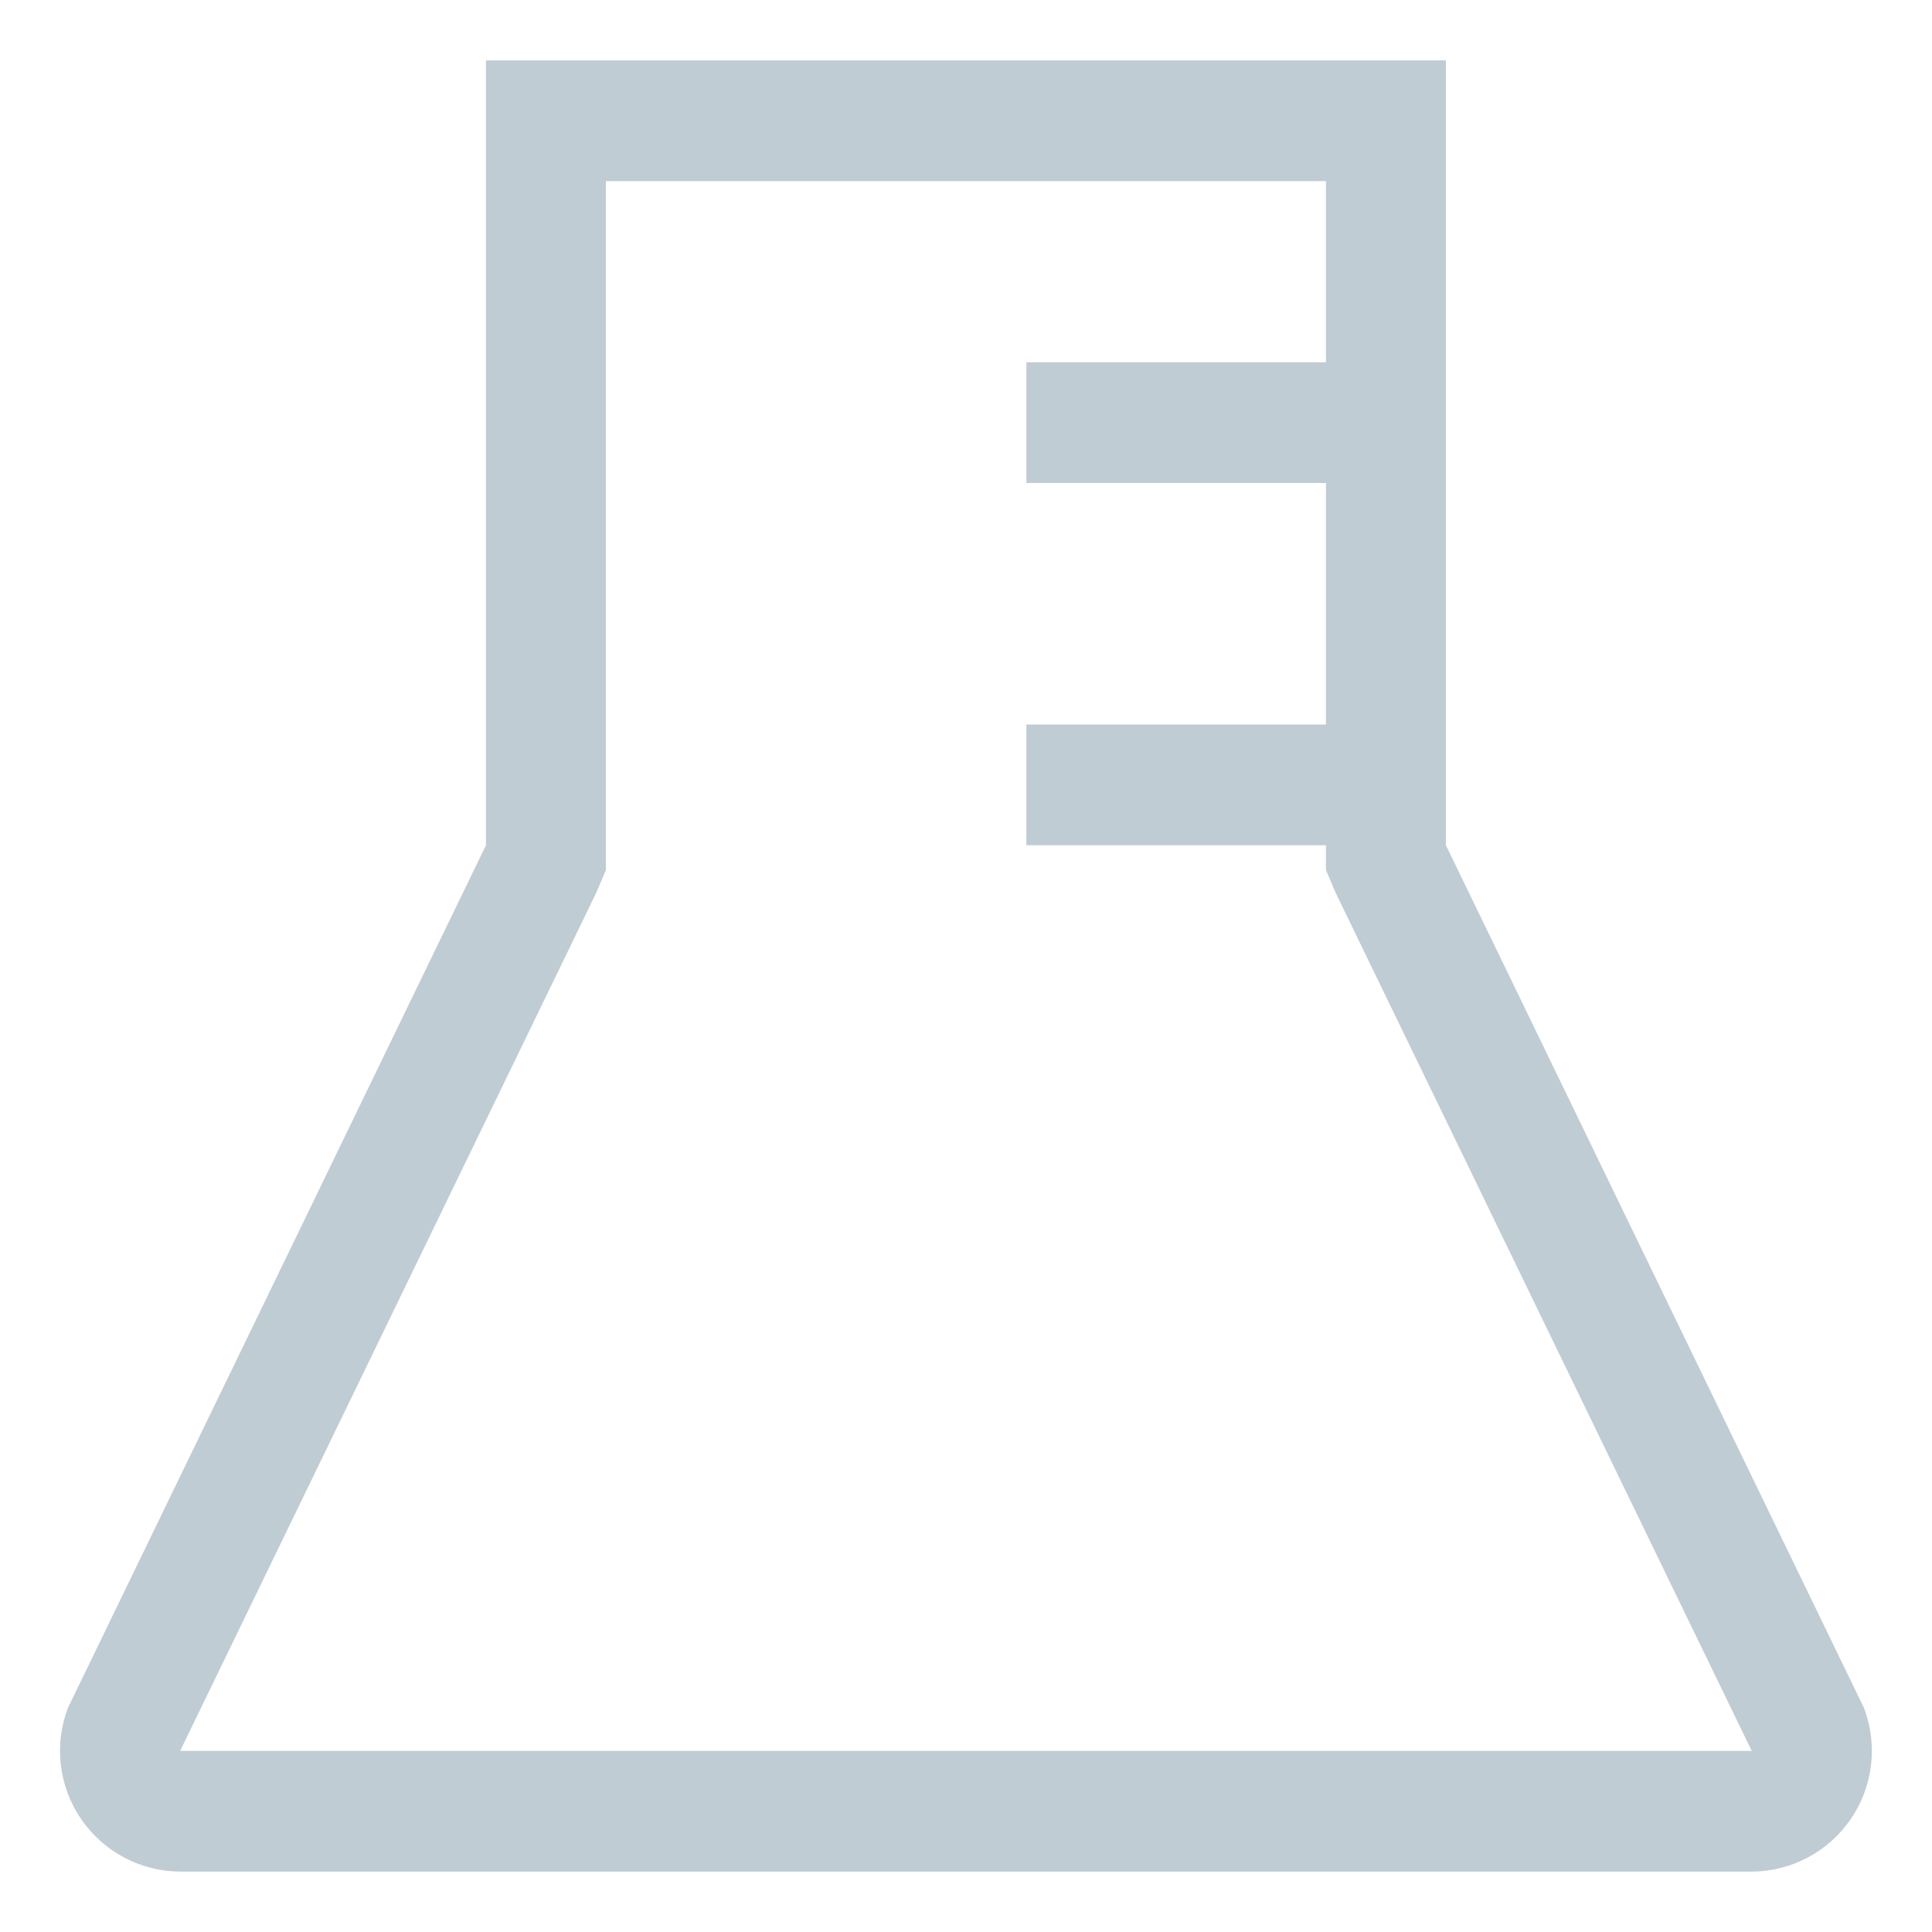 <svg width="108" height="108" viewBox="0 0 108 108" fill="none" xmlns="http://www.w3.org/2000/svg">
<path d="M97.929 104.625H10.064C8.974 104.618 7.901 104.348 6.939 103.837C5.976 103.325 5.151 102.588 4.535 101.689C3.919 100.789 3.53 99.754 3.402 98.671C3.273 97.588 3.409 96.491 3.797 95.472L27.165 47.25V3.375H80.828V47.25L104.196 95.472C104.584 96.491 104.72 97.588 104.591 98.671C104.463 99.754 104.074 100.789 103.458 101.689C102.842 102.588 102.017 103.325 101.054 103.837C100.092 104.348 99.019 104.618 97.929 104.625ZM74.662 49.906L74.122 48.634V47.25H57.375V40.5H74.122V27H57.375V20.25H74.122V10.125H33.871V48.634L33.331 49.906L10.071 97.875H97.922L74.662 49.906Z" fill="#C0CCD4"/>
</svg>
